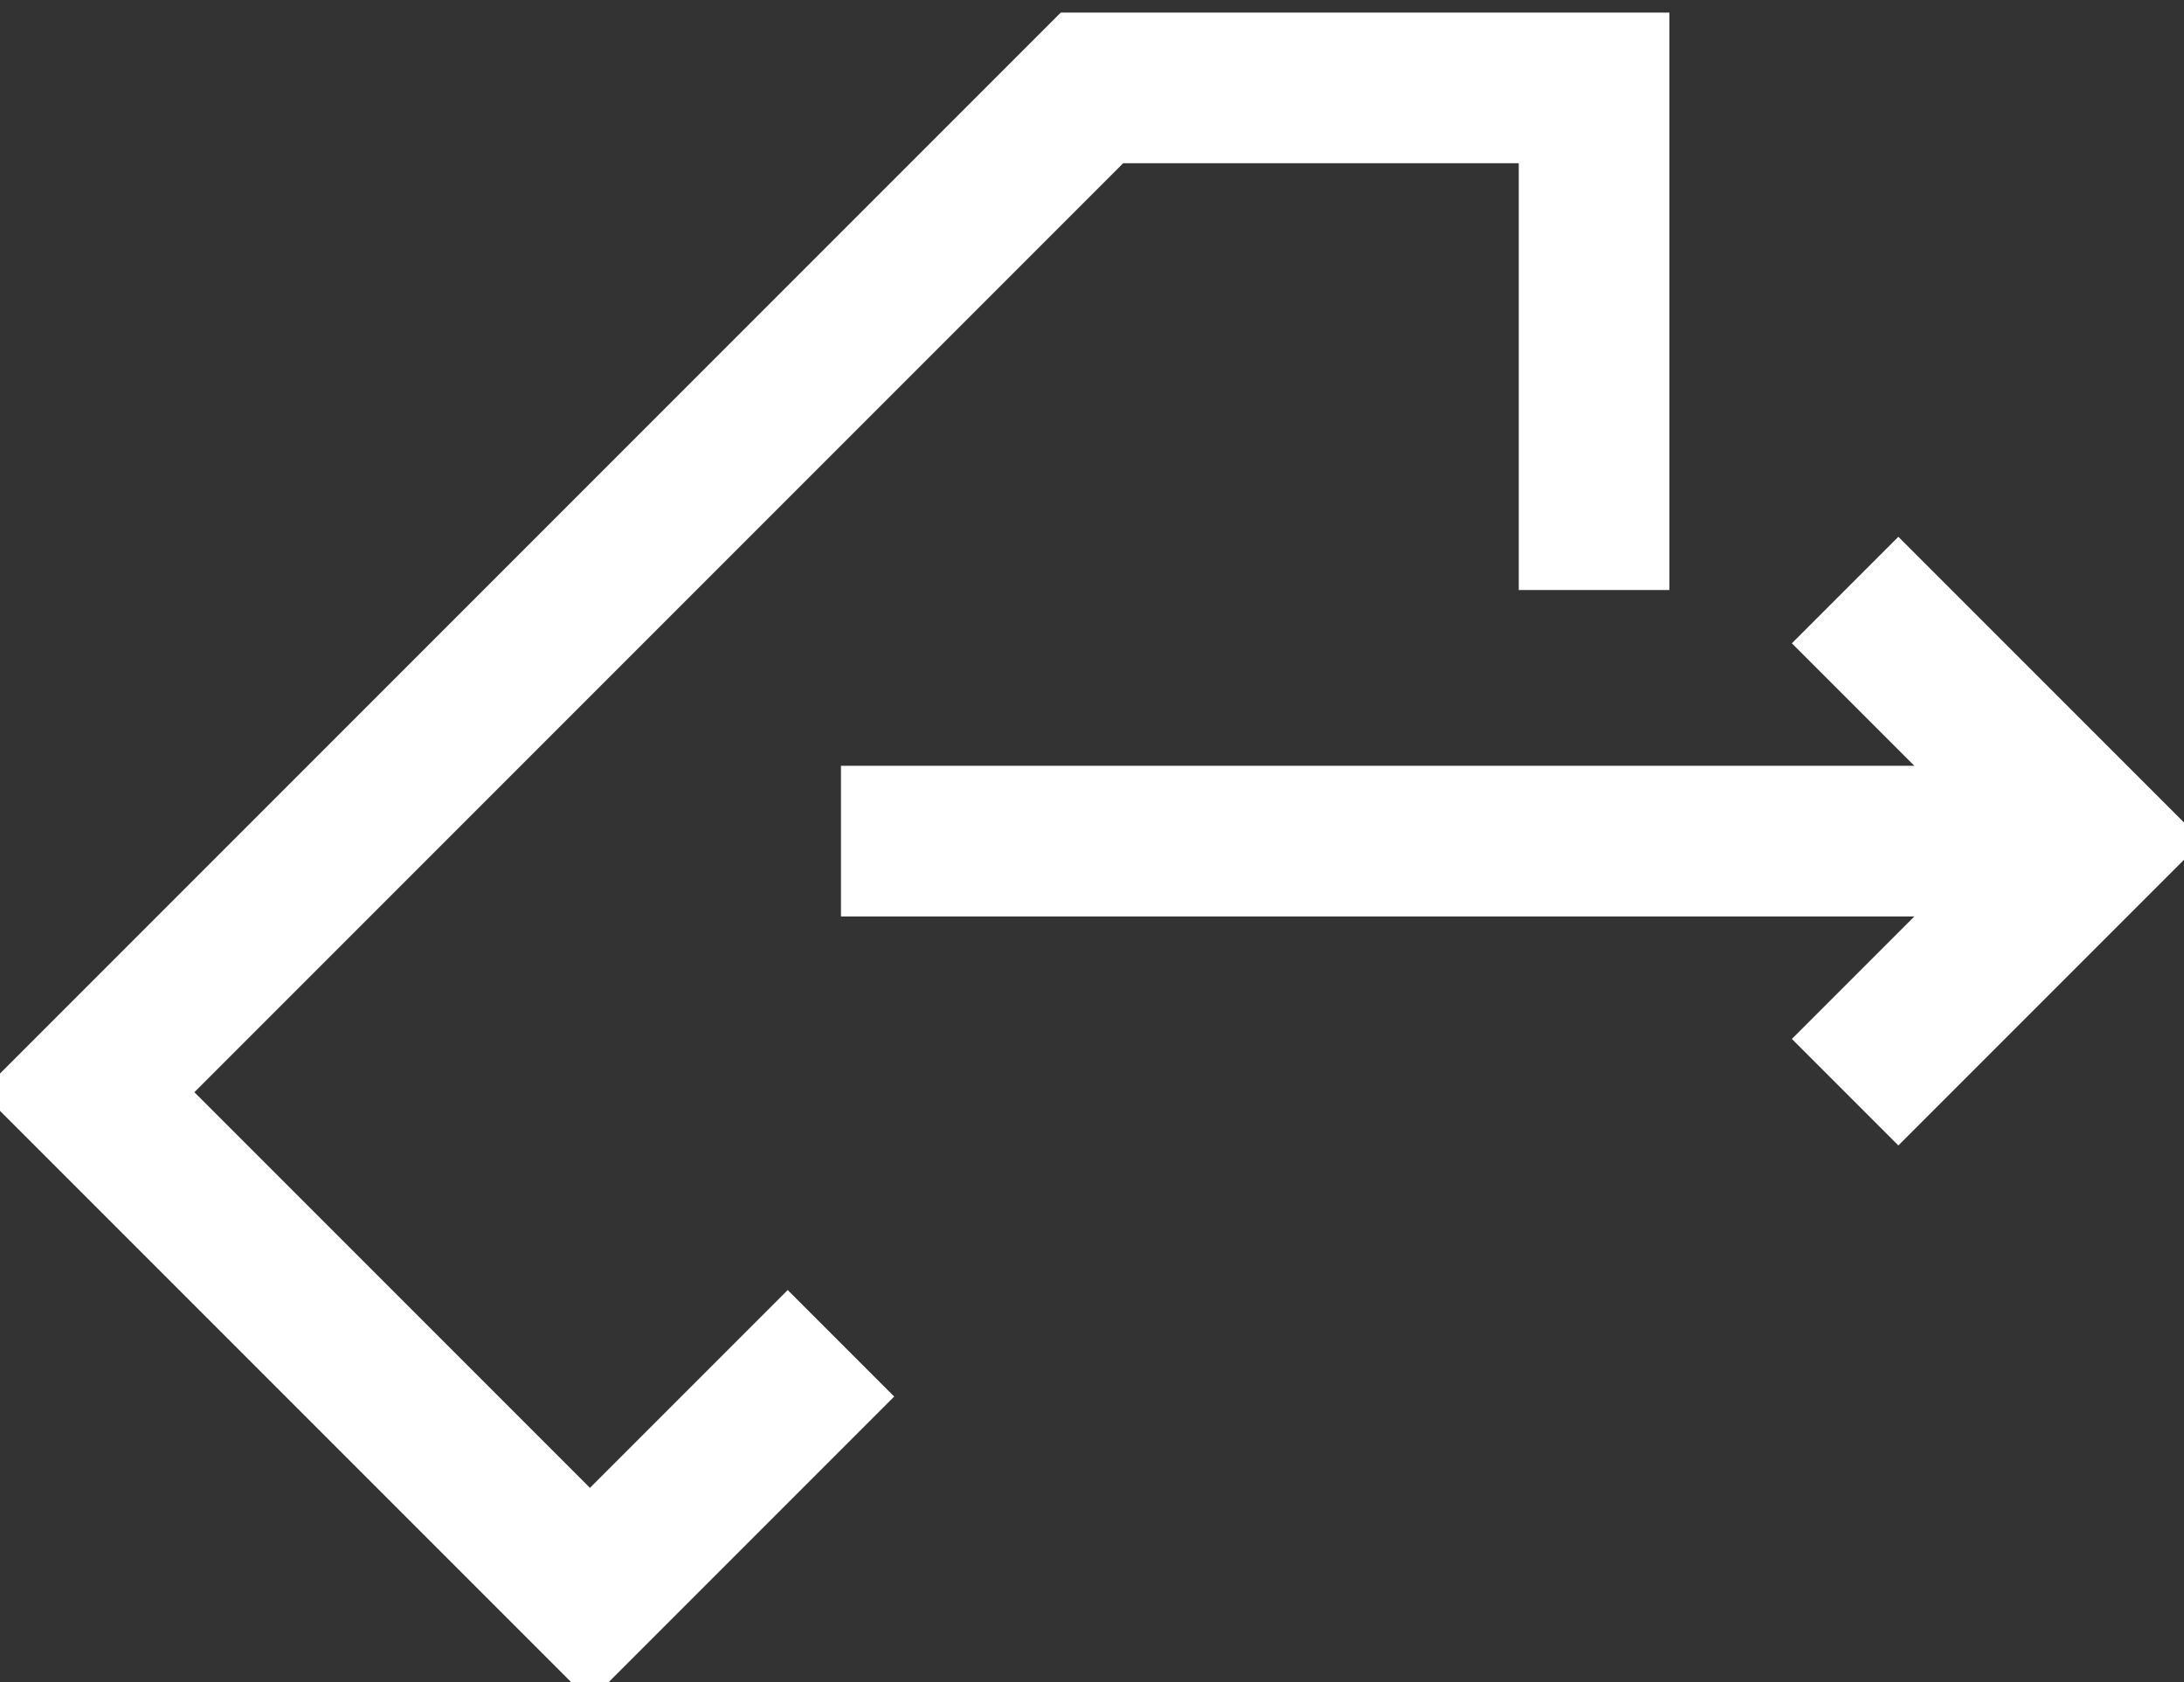 <svg host="65bd71144e" xmlns="http://www.w3.org/2000/svg" style="background: transparent; background-color: transparent;" xmlns:xlink="http://www.w3.org/1999/xlink" version="1.1" width="87px" height="67px" viewBox="-0.5 -0.5 87 67" content="&lt;mxfile scale=&quot;1&quot; border=&quot;0&quot; disableSvgWarning=&quot;true&quot;&gt;&lt;diagram id=&quot;JQnrD8Ajn9QuEmDhZ6L_&quot; name=&quot;icon&quot;&gt;7VbLbsIwEPya3PMgAY5tCvRSqRKHnq3YTaw62chxgPTr6+DNu5SHyqFSOSDv7Hjs3R0ZLC9MDxtJ8uQFKBOWa9OD5T1ZruvPff1dA5UB3OXCALHk1EBOB2z5J0PQRrTklBUDogIQiudDMIIsY5EaYERK2A9p7yCGp+YkZhNgGxExRd84VQmigW13iWfG4wSPXjaJlDRkBIqEUNj3IG9leaEEUGaVHkIm6t41fTH71iey7cUky9QlG3AQOyJKrA3vpaqmWJbRh7pnOsog0+BjolKhI0cvdXLNRR3ZOiqUhI+2JYFGJJQZZRTzUSl3bWDIIQiQx4O89fGjM9MisC5GB3PBkjYMUqZkpQn7bho+djjpzaHBJBNE8d1wmgRNEbdy7QmvwPVNXBv968xQB+3rNL5sJAooZcRwV7/7YyFnJDQbCSkiY6YmQnoepOrR8ppQXH7hpf3ztdyr6ItREd4ZdXvE9wd8vTDlNVFvwB10tPH3lg7ubOk/7Nux3dxbfRucEbrat73pXzvv+f8TdoMV/N96wsZC3p2esBOWu/HV0GH3I2vo3T8Vb/UF&lt;/diagram&gt;&lt;/mxfile&gt;">
    <rect x="-0.5" y="-0.5" width="87" height="67" fill="#333333" stroke="none"/>
    <defs/>
    <g>
        <g>
            <path d="M 63 23 L 63 3 L 43 3 L 3 43 L 23 63 L 33 53" fill="none" stroke="#ffffff" stroke-width="6" stroke-miterlimit="10" pointer-events="stroke" style="stroke: light-dark(rgb(255, 255, 255), rgb(18, 18, 18));"/>
        </g>
        <g>
            <path d="M 33 33 L 83 33" fill="none" stroke="#ffffff" stroke-width="6" stroke-miterlimit="10" pointer-events="stroke" style="stroke: light-dark(rgb(255, 255, 255), rgb(18, 18, 18));"/>
        </g>
        <g>
            <path d="M 73 23 L 83 33 L 73 43" fill="none" stroke="#ffffff" stroke-width="6" stroke-miterlimit="10" pointer-events="stroke" style="stroke: light-dark(rgb(255, 255, 255), rgb(18, 18, 18));"/>
        </g>
    </g>
</svg>